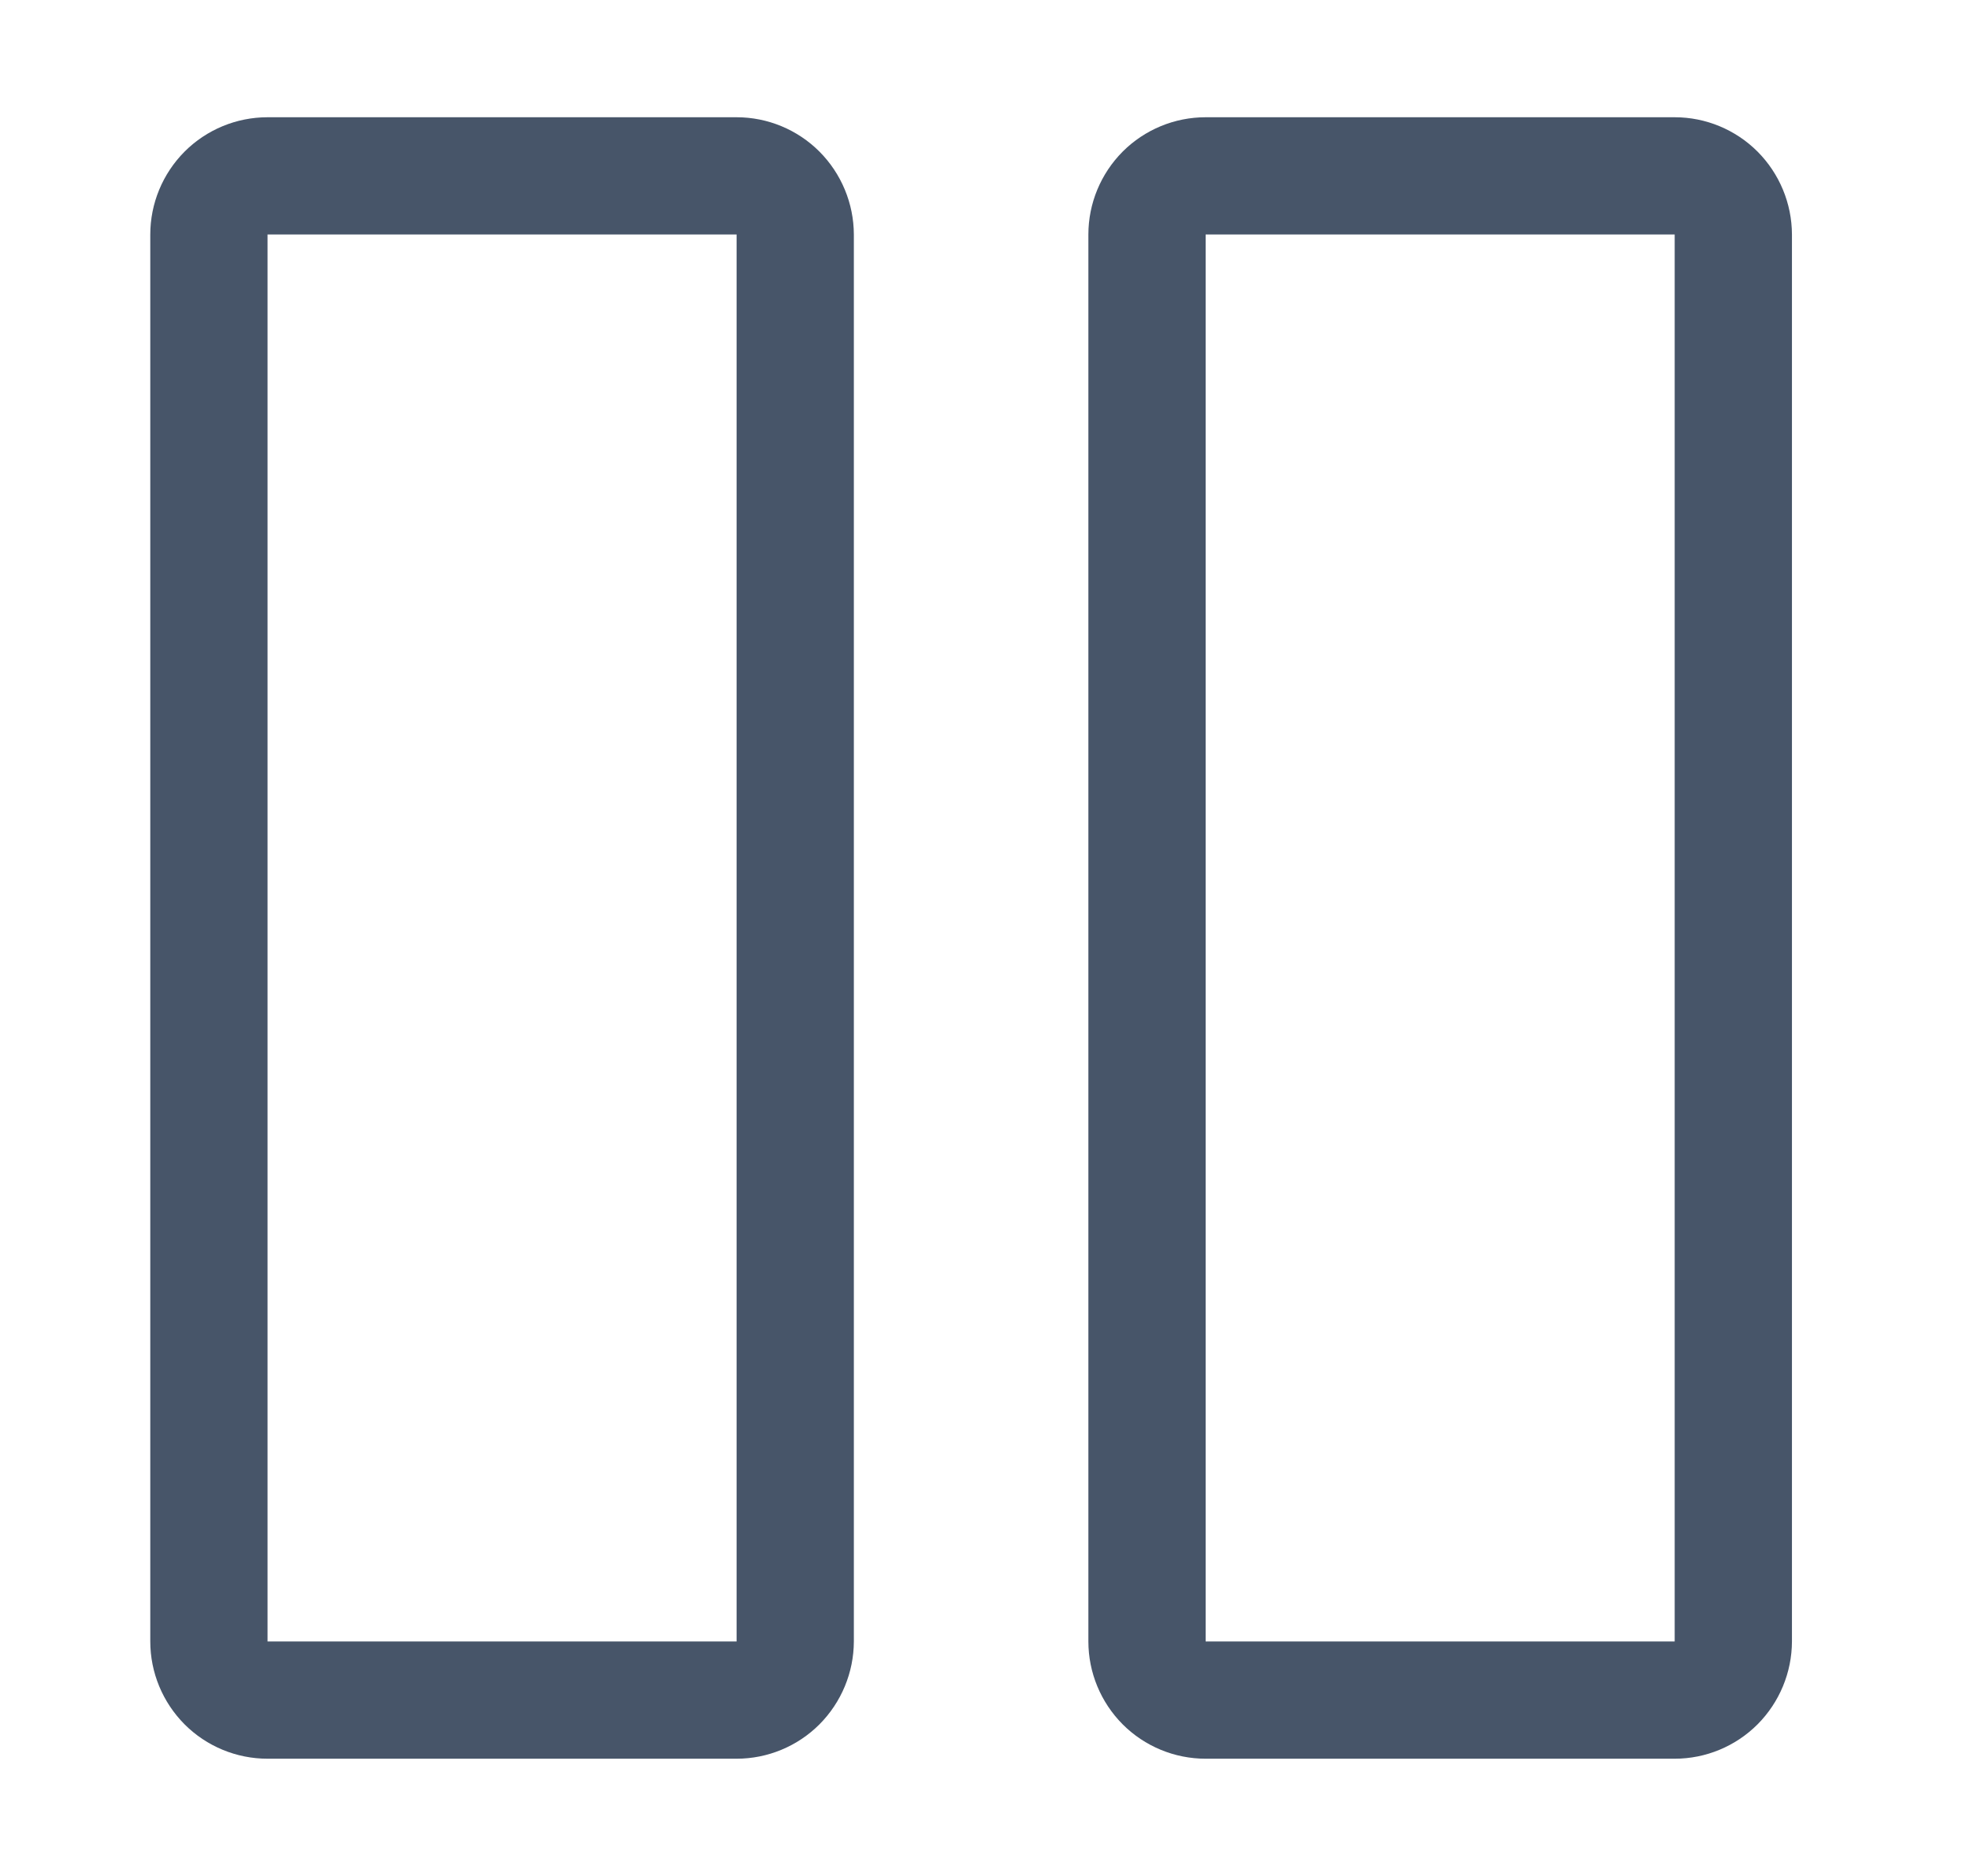 <svg width="21" height="20" viewBox="0 0 21 20" fill="none" xmlns="http://www.w3.org/2000/svg">
<path d="M7.852 18.75H2.852C2.52 18.75 2.202 18.618 1.968 18.384C1.734 18.149 1.602 17.831 1.602 17.5V2.5C1.602 2.169 1.734 1.851 1.968 1.616C2.202 1.382 2.52 1.25 2.852 1.25H7.852C8.183 1.25 8.501 1.382 8.735 1.616C8.969 1.851 9.101 2.169 9.102 2.5V17.5C9.101 17.831 8.969 18.149 8.735 18.384C8.501 18.618 8.183 18.75 7.852 18.75V18.75ZM2.852 2.5V17.5H7.852V2.5H2.852ZM17.852 18.75H12.852C12.52 18.75 12.202 18.618 11.968 18.384C11.734 18.149 11.602 17.831 11.602 17.5V2.5C11.602 2.169 11.734 1.851 11.968 1.616C12.202 1.382 12.52 1.25 12.852 1.25H17.852C18.183 1.25 18.501 1.382 18.735 1.616C18.969 1.851 19.101 2.169 19.102 2.5V17.5C19.101 17.831 18.969 18.149 18.735 18.384C18.501 18.618 18.183 18.75 17.852 18.75ZM12.852 2.5V17.5H17.852V2.5H12.852Z" fill="#475569"/>
</svg>
